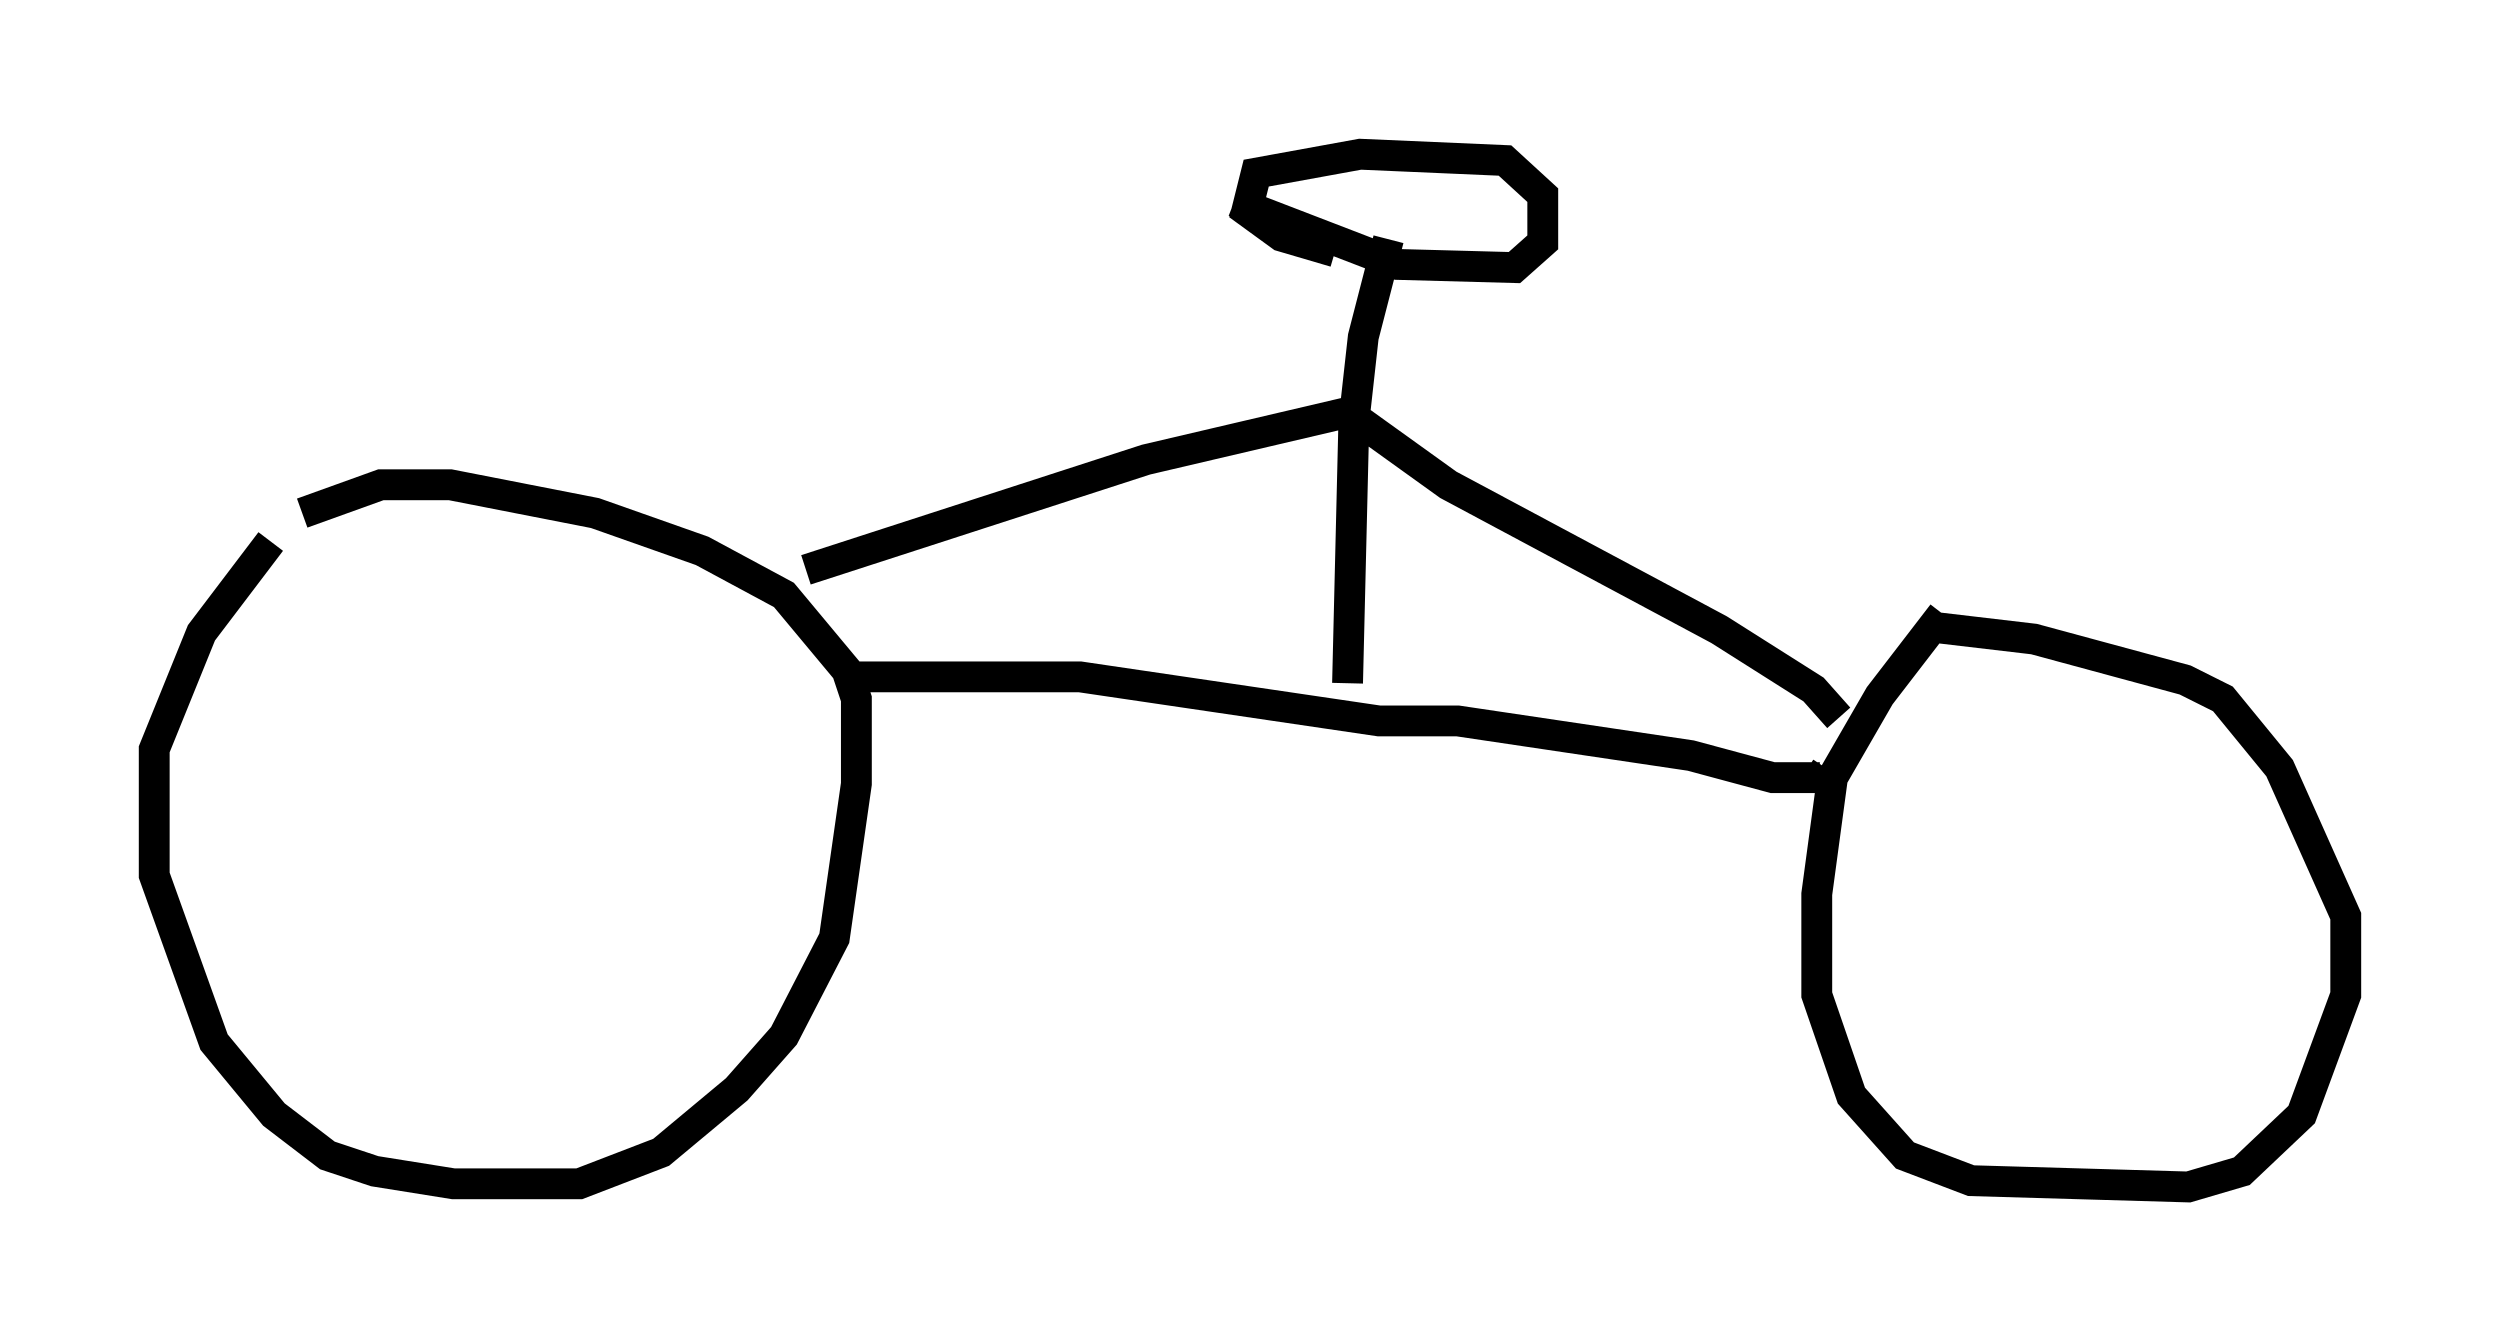<?xml version="1.0" encoding="utf-8" ?>
<svg baseProfile="full" height="43.484" version="1.1" width="81.051" xmlns="http://www.w3.org/2000/svg" xmlns:ev="http://www.w3.org/2001/xml-events" xmlns:xlink="http://www.w3.org/1999/xlink"><defs /><rect fill="white" height="43.484" width="81.051" x="0" y="0" /><path d="M10.615, 16.127 m-1.838, 1.429 l-2.246, 2.96 -1.531, 3.777 l0.0, 4.083 1.94, 5.41 l1.94, 2.348 1.735, 1.327 l1.531, 0.51 2.552, 0.408 l4.083, 0.0 2.654, -1.021 l2.45, -2.042 1.531, -1.735 l1.633, -3.165 0.715, -5.002 l0.0, -2.756 -0.306, -0.919 l-2.042, -2.45 -2.654, -1.429 l-3.471, -1.225 -4.696, -0.919 l-2.246, 0.0 -2.552, 0.919 m53.186, 3.267 l-2.042, 2.654 -1.531, 2.654 l-0.51, 3.777 0.0, 3.267 l1.123, 3.267 1.735, 1.94 l2.144, 0.817 7.044, 0.204 l1.735, -0.51 1.94, -1.838 l1.429, -3.879 0.0, -2.552 l-2.144, -4.798 -1.838, -2.246 l-1.225, -0.613 -4.9, -1.327 l-3.471, -0.408 m-34.709, 1.633 l7.248, 0.0 9.698, 1.429 l2.552, 0.0 7.554, 1.123 l2.654, 0.715 1.531, 0.0 l0.204, -0.306 m-33.075, -6.431 l11.025, -3.573 6.533, -1.531 m0.0, 0.0 l3.267, 2.348 8.779, 4.696 l3.063, 1.94 0.817, 0.919 m-15.925, -1.123 l0.204, -8.473 0.306, -2.756 l0.817, -3.165 m-5.002, -1.225 l5.308, 2.042 3.777, 0.102 l0.919, -0.817 0.0, -1.531 l-1.225, -1.123 -4.696, -0.204 l-3.369, 0.613 -0.306, 1.225 l1.123, 0.817 1.735, 0.51 " fill="none" stroke="black" stroke-width="1" /></svg>